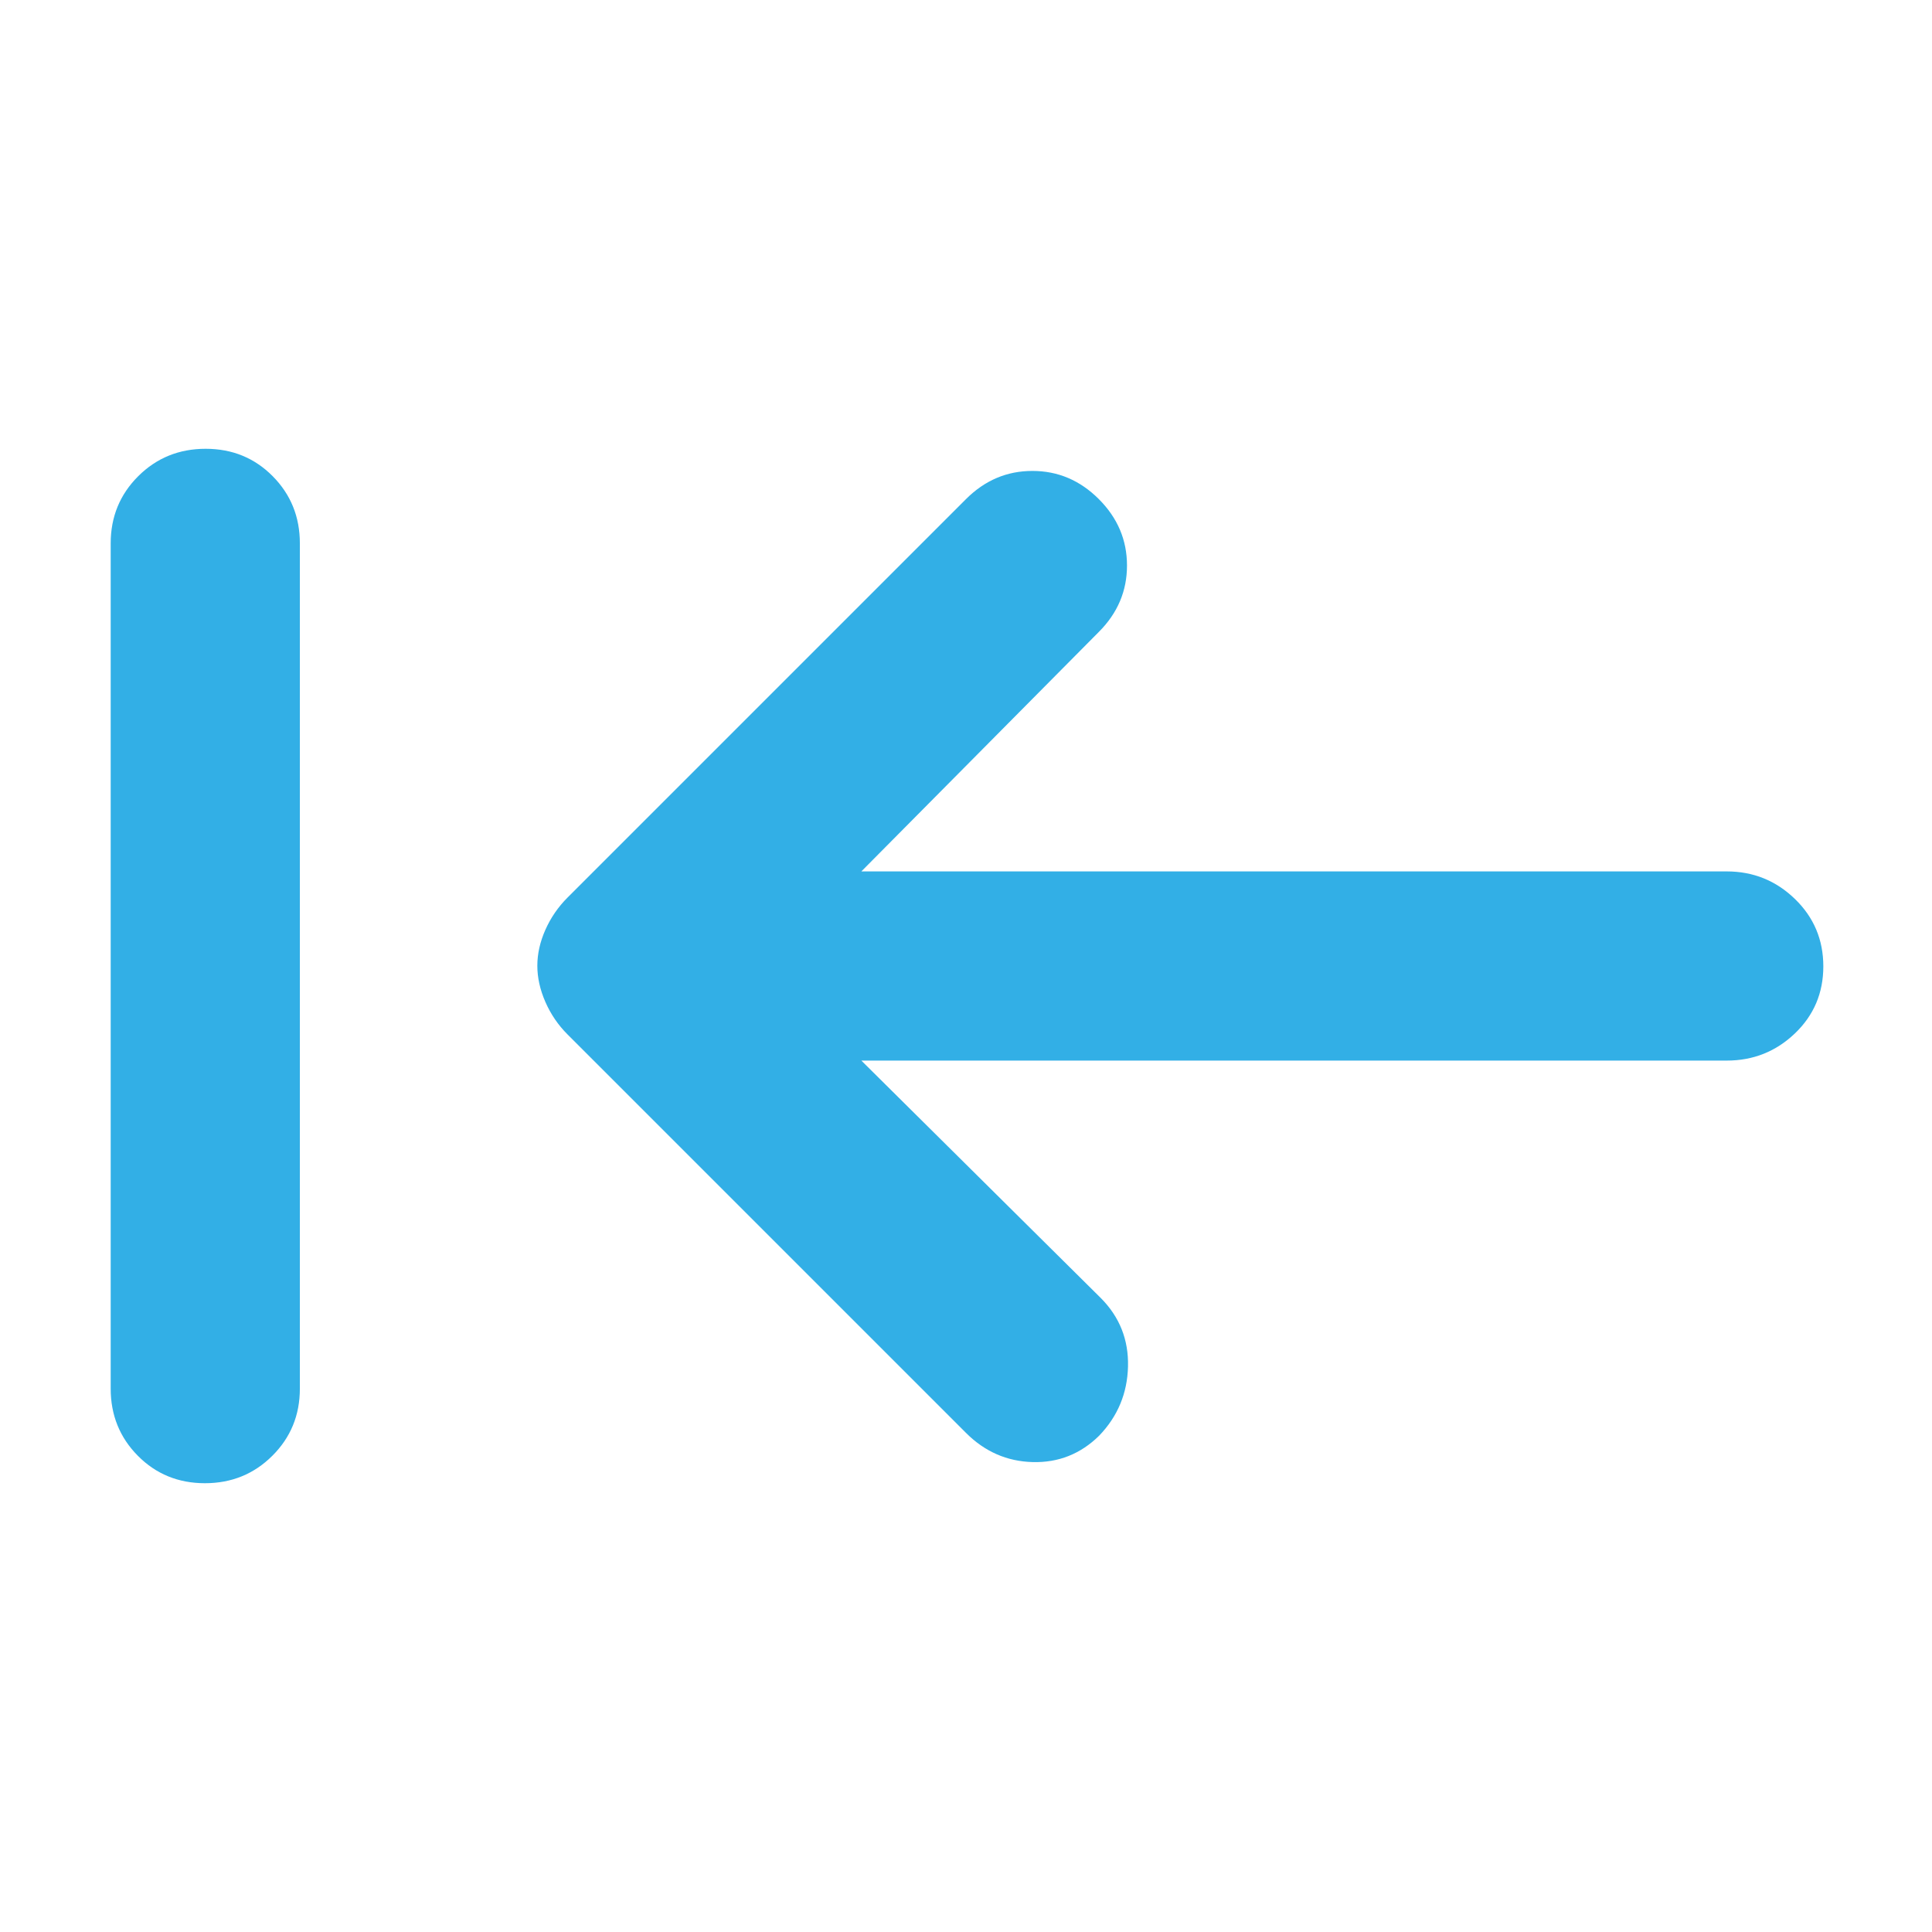 <svg xmlns="http://www.w3.org/2000/svg" height="48" viewBox="0 -960 960 960" width="48"><path fill="rgb(50, 175, 230)" d="M101.82-223Q82-223 68.5-236.63 55-250.25 55-270v-420q0-19.75 13.68-33.38Q82.35-737 102.18-737q19.82 0 33.32 13.62Q149-709.75 149-690v420q0 19.75-13.68 33.37Q121.65-223 101.82-223ZM428-433l119 118q14 14.07 13.5 34.03-.5 19.97-14.34 34.36-13.84 13.61-33 13.11T480-248L282-446q-7-7-11-16.13-4-9.14-4-18 0-8.87 4-17.87 4-9 11-16l198-198q14-14 33-14t33 14q14 14 14 33t-14 33L428-527h430q19.75 0 33.88 13.68Q906-499.65 906-479.82q0 19.82-14.12 33.32Q877.75-433 858-433H428Z"/></svg>